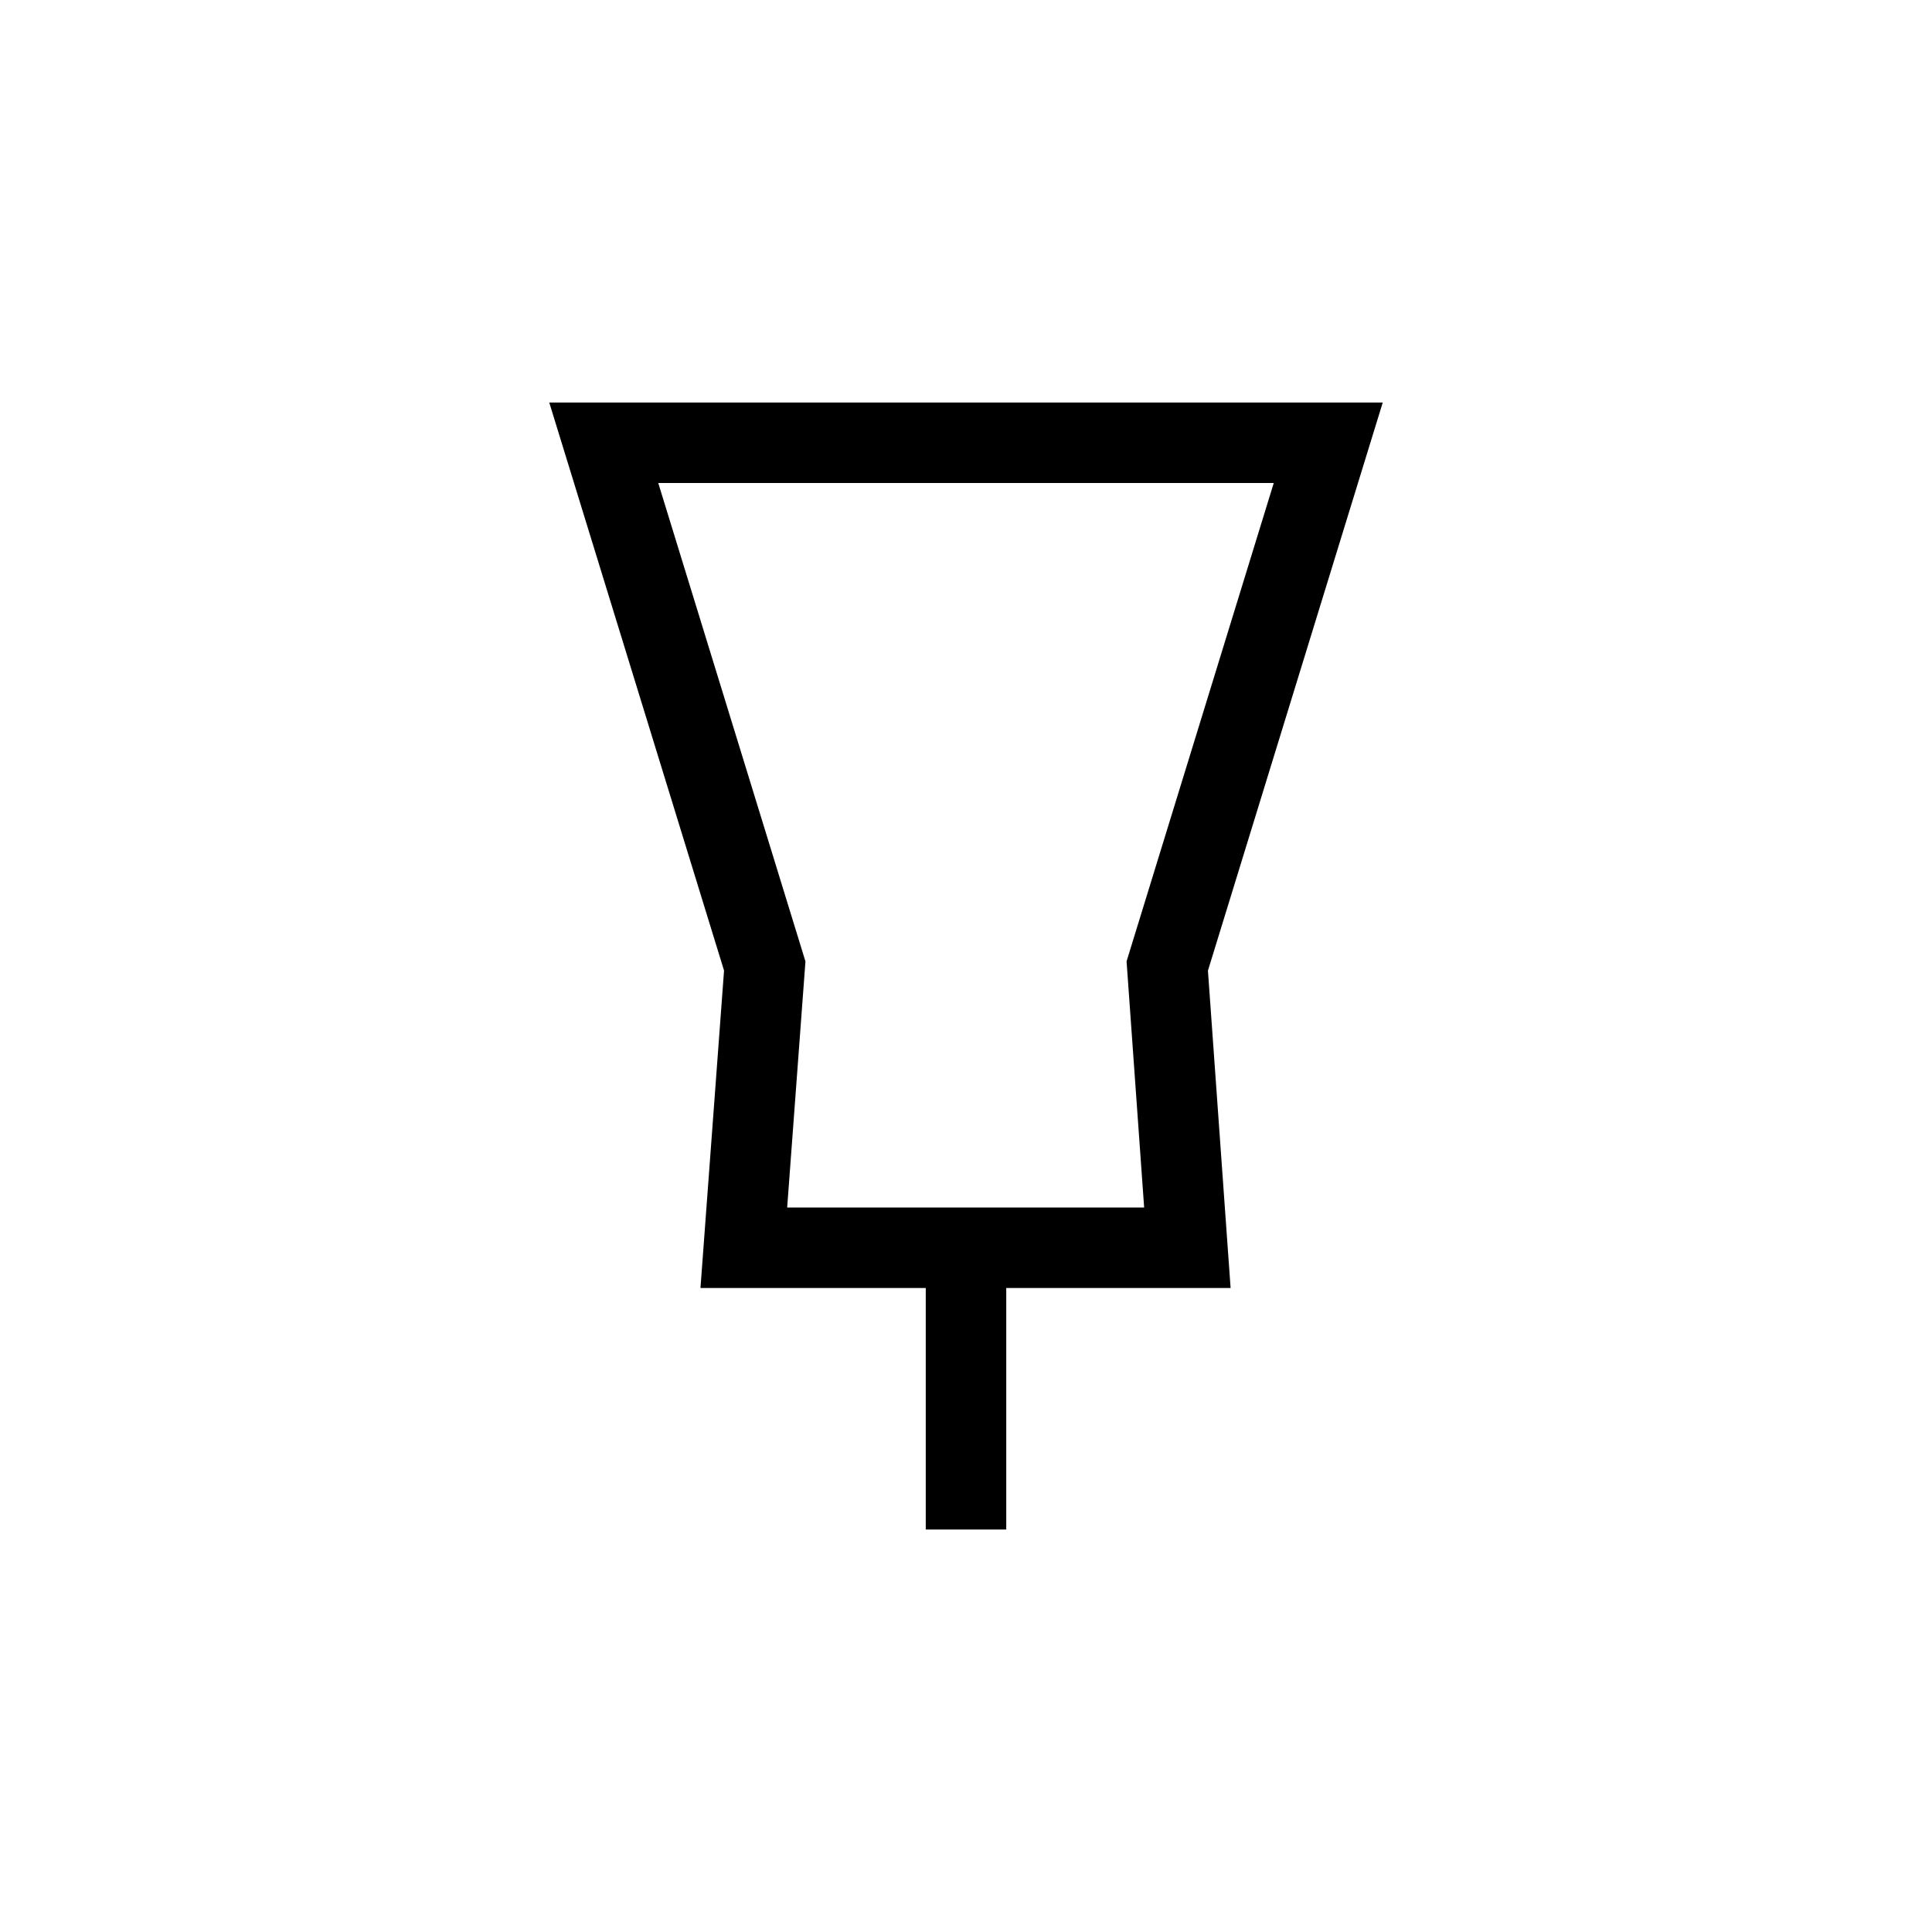 <svg xmlns="http://www.w3.org/2000/svg" width="24" height="24" viewBox="0 0 24 24">
  <path fill="none" stroke="#000" d="M7.5,5.5 L16.5,5.5 L14.5,12 L14.75,15.5 L9.24,15.5 L9.5,12 L7.5,5.5 Z M12,19 L12,15.5"/>
</svg>
